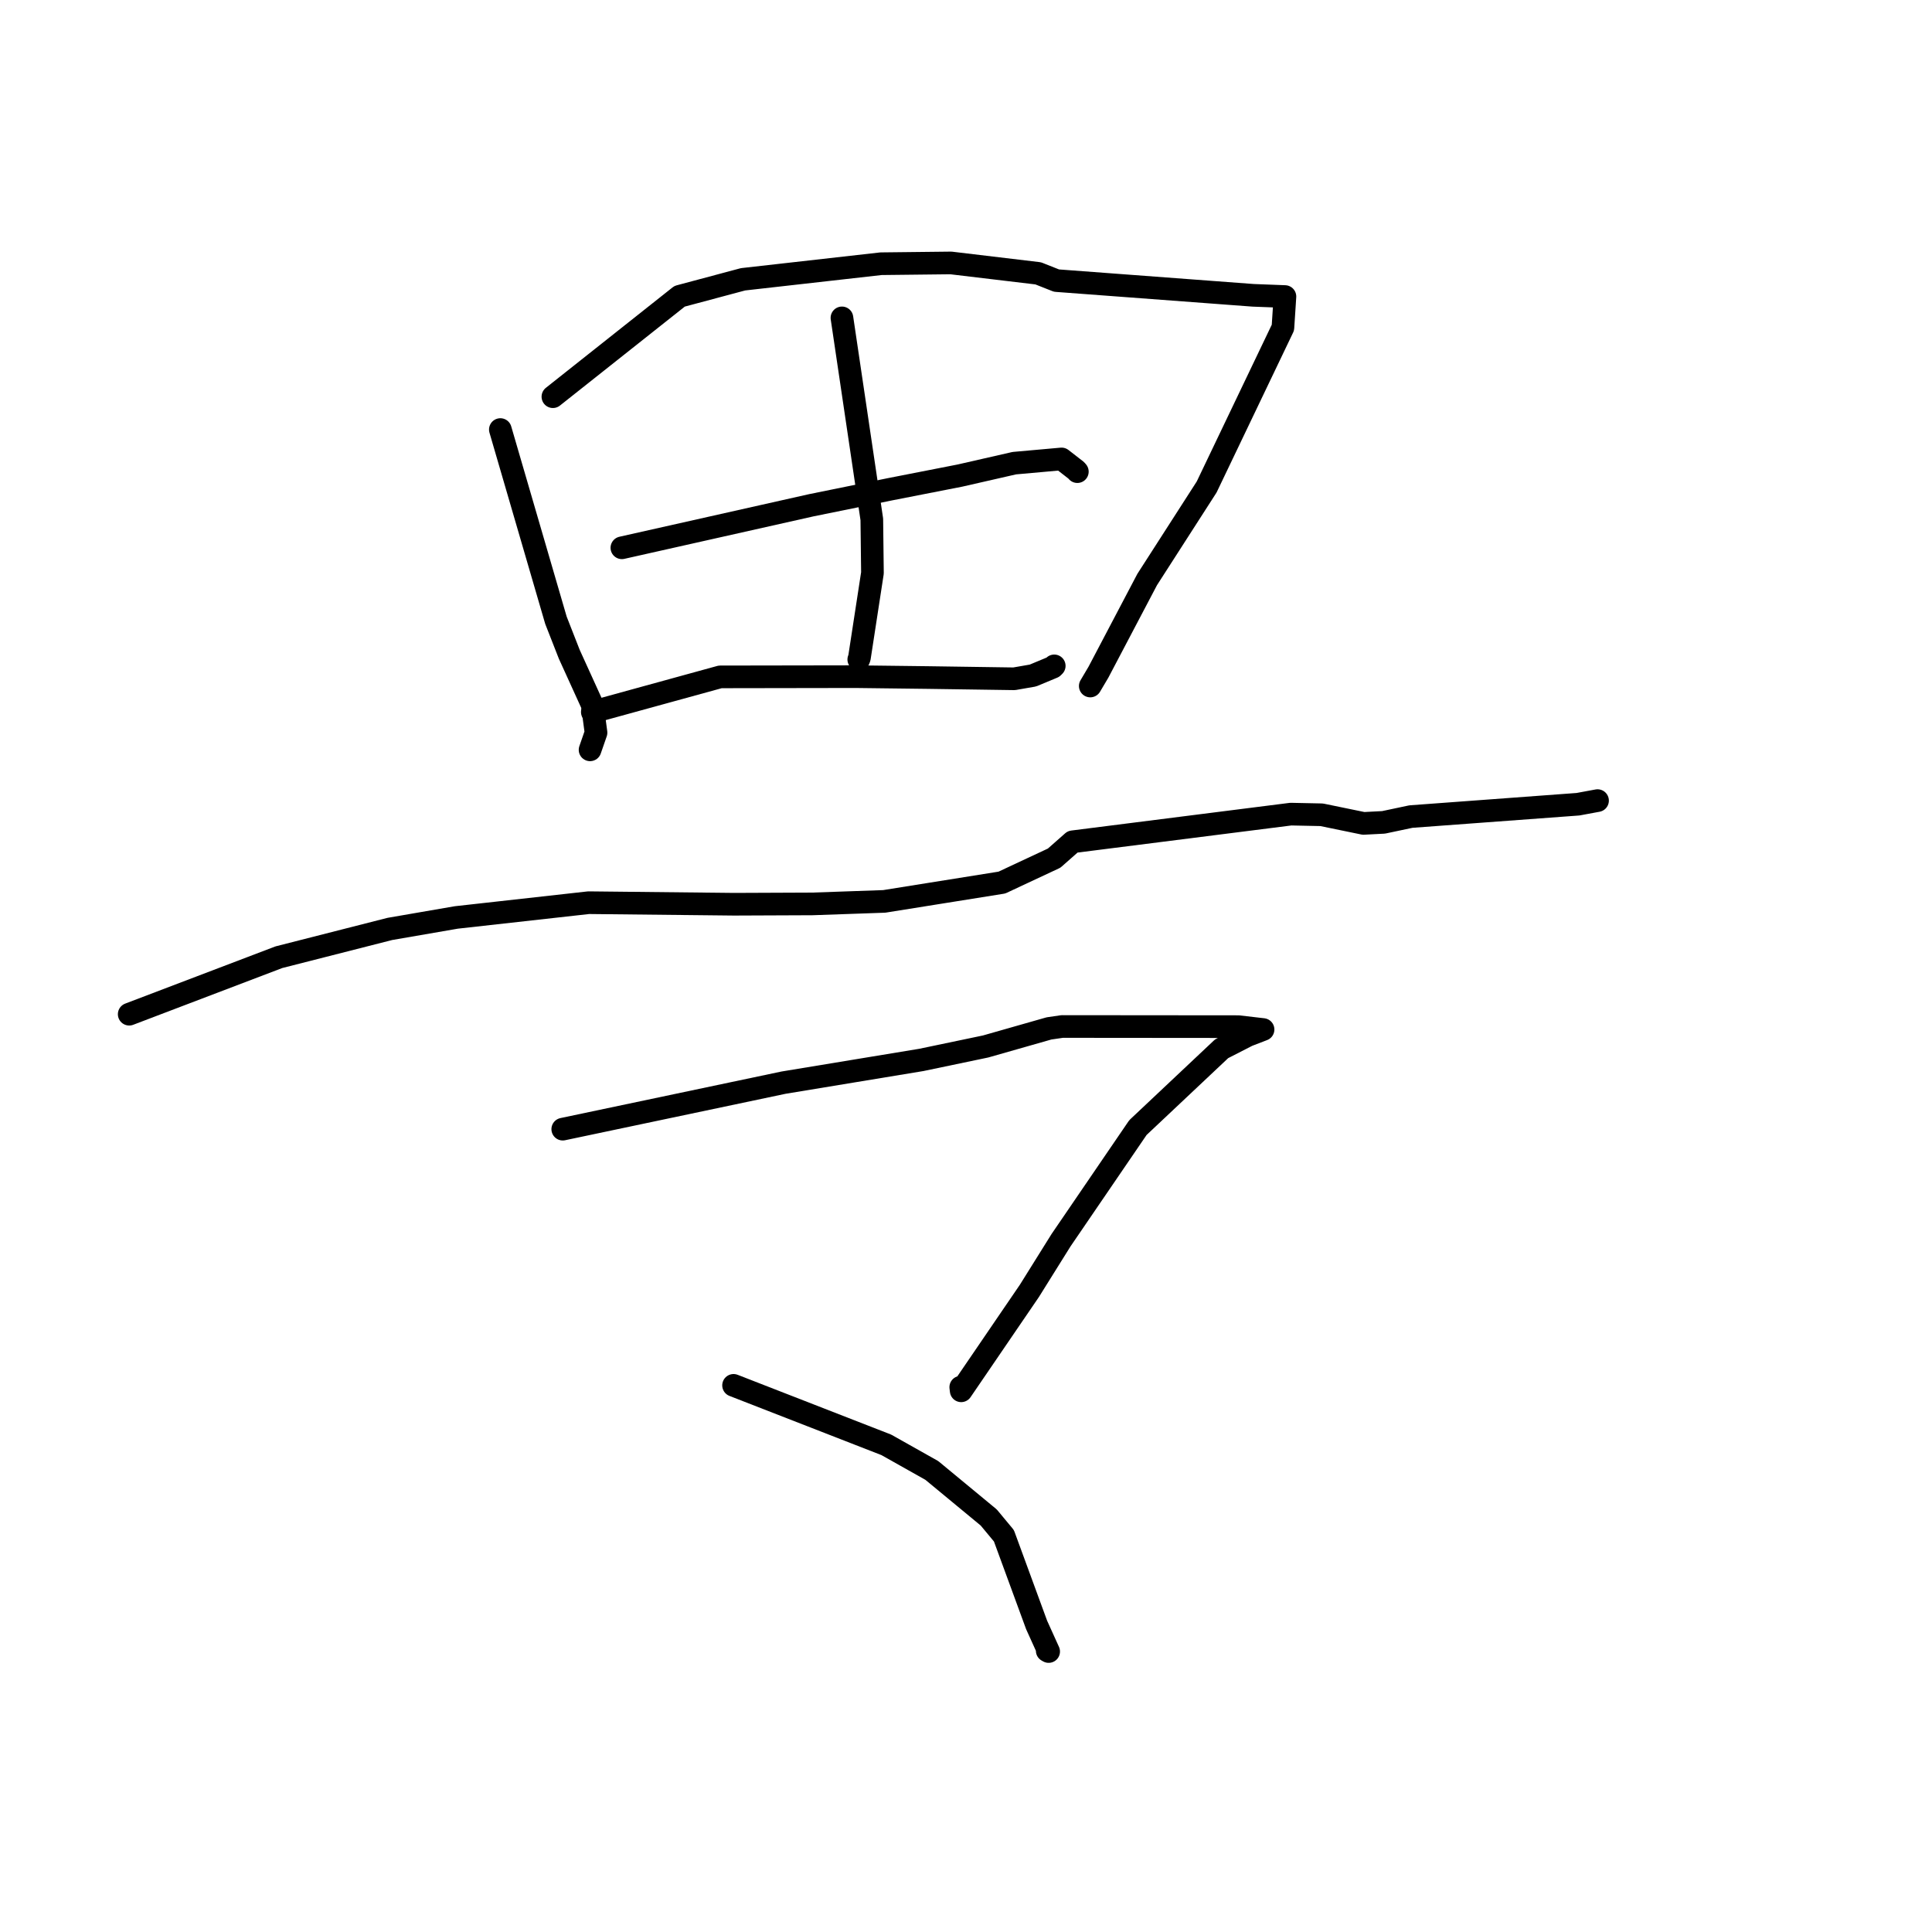<?xml version="1.0" standalone="no"?>
    <svg width="256" height="256" xmlns="http://www.w3.org/2000/svg" version="1.1">
    <polyline stroke="black" stroke-width="3" stroke-linecap="round" fill="transparent" stroke-linejoin="round" points="66.299 56.918 73.665 82.187 75.431 86.694 78.483 93.4 78.976 97.081 78.386 98.783 78.186 99.357 " />
        <polyline stroke="black" stroke-width="3" stroke-linecap="round" fill="transparent" stroke-linejoin="round" points="73.262 52.565 90.05 39.257 98.455 37.009 116.736 34.945 126.001 34.841 137.564 36.22 139.99 37.18 166.049 39.131 170.227 39.291 170.261 39.292 170.197 40.301 169.994 43.412 159.888 64.53 152.009 76.786 145.547 89.071 144.465 90.9 " />
        <polyline stroke="black" stroke-width="3" stroke-linecap="round" fill="transparent" stroke-linejoin="round" points="111.562 42.12 115.52 68.819 115.604 75.919 113.877 87.162 113.791 87.387 " />
        <polyline stroke="black" stroke-width="3" stroke-linecap="round" fill="transparent" stroke-linejoin="round" points="82.402 72.586 107.495 66.951 117.933 64.83 127.202 63.015 134.404 61.372 140.662 60.812 142.603 62.319 142.755 62.496 " />
        <polyline stroke="black" stroke-width="3" stroke-linecap="round" fill="transparent" stroke-linejoin="round" points="78.485 94.347 95.43 89.69 113.346 89.661 122.987 89.778 134.38 89.943 136.866 89.511 139.513 88.409 139.674 88.251 139.693 88.231 " />
        <polyline stroke="black" stroke-width="3" stroke-linecap="round" fill="transparent" stroke-linejoin="round" points="17.119 134.387 36.949 126.837 51.657 123.088 60.458 121.568 77.999 119.611 97.281 119.816 107.644 119.773 117.166 119.439 132.754 116.946 139.677 113.708 142.135 111.54 171.04 107.877 175.123 107.962 180.676 109.105 183.328 108.967 186.954 108.201 209.094 106.564 211.425 106.132 211.672 106.087 211.678 106.086 211.681 106.085 211.682 106.085 211.683 106.085 " />
        <polyline stroke="black" stroke-width="3" stroke-linecap="round" fill="transparent" stroke-linejoin="round" points="74.568 149.62 103.825 143.457 122.086 140.444 130.595 138.665 138.994 136.271 140.741 136.016 164.089 136.037 167.04 136.379 167.357 136.415 167.362 136.416 165.324 137.2 161.868 138.969 150.781 149.411 140.589 164.339 136.4 171.047 127.363 184.289 127.305 183.81 " />
        <polyline stroke="black" stroke-width="3" stroke-linecap="round" fill="transparent" stroke-linejoin="round" points="97.2 183.567 117.44 191.45 123.47 194.842 131.011 201.074 133.024 203.498 137.359 215.318 138.953 218.836 138.761 218.726 " />
        </svg>